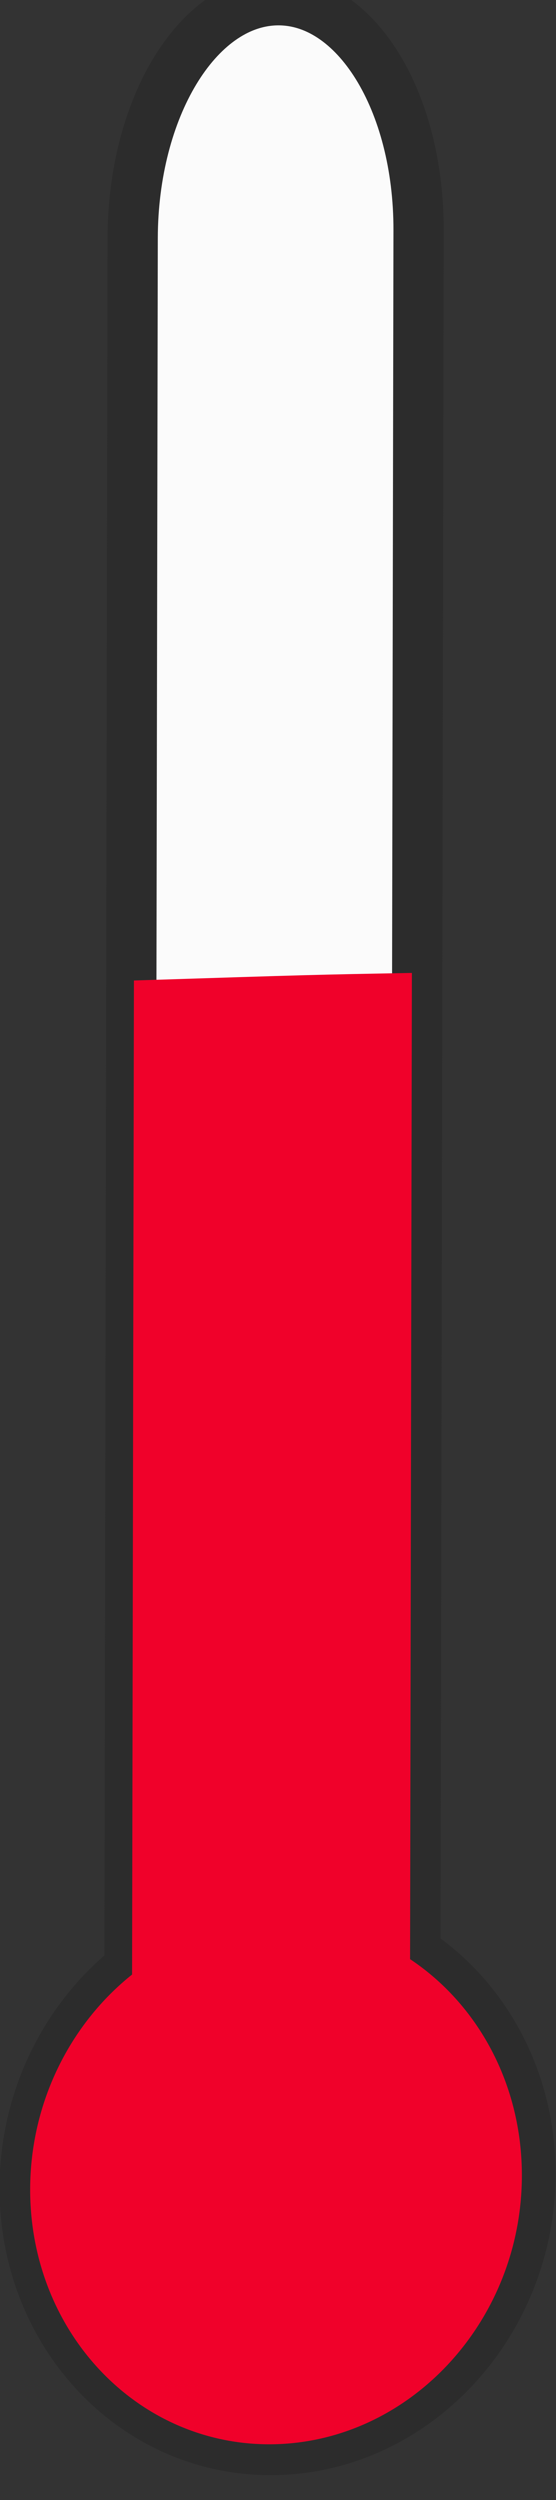 <?xml version="1.0" encoding="UTF-8" standalone="no"?>
<!-- Created with Inkscape (http://www.inkscape.org/) -->
<svg
   xmlns:dc="http://purl.org/dc/elements/1.1/"
   xmlns:cc="http://web.resource.org/cc/"
   xmlns:rdf="http://www.w3.org/1999/02/22-rdf-syntax-ns#"
   xmlns:svg="http://www.w3.org/2000/svg"
   xmlns="http://www.w3.org/2000/svg"
   xmlns:sodipodi="http://sodipodi.sourceforge.net/DTD/sodipodi-0.dtd"
   xmlns:inkscape="http://www.inkscape.org/namespaces/inkscape"
   width="11.073"
   height="49.749"
   id="svg4903"
   sodipodi:version="0.32"
   inkscape:version="0.45.1"
   sodipodi:docbase="/Users/cmalley/phet-workspace/simulations-java/simulations/glaciers/data/glaciers/images"
   sodipodi:docname="thermometer.svg"
   inkscape:output_extension="org.inkscape.output.svg.inkscape"
   version="1.0">
  <rect width="100%" height="100%" fill="#333333" stroke="none"/>
  <defs
     id="defs4905" />
  <sodipodi:namedview
     id="base"
     pagecolor="#ffffff"
     bordercolor="#666666"
     borderopacity="1.0"
     gridtolerance="10000"
     guidetolerance="10"
     objecttolerance="10"
     inkscape:pageopacity="0.0"
     inkscape:pageshadow="2"
     inkscape:zoom="7.5981984"
     inkscape:cx="5.5365442"
     inkscape:cy="24.874317"
     inkscape:document-units="px"
     inkscape:current-layer="g17830"
     inkscape:window-width="827"
     inkscape:window-height="581"
     inkscape:window-x="196"
     inkscape:window-y="82" />
  <g
     inkscape:label="Layer 1"
     inkscape:groupmode="layer"
     id="layer1"
     transform="translate(-89.341,-64.064)">
    <g
       style="opacity:0.98;display:inline"
       id="g17830"
       transform="matrix(2.079,-1.153,1.153,2.079,-2150.487,363.418)"
       inkscape:export-filename="/home/archie/GlacierSim/presentation_figs/view_thickness.png"
       inkscape:export-xdpi="90"
       inkscape:export-ydpi="90">
      <path
         id="path16912"
         d="M 887.03,347.954 C 886.441,347.648 885.542,348.165 885.014,349.112 L 877.971,361.757 C 877.301,361.87 876.672,362.291 876.307,362.946 C 875.703,364.032 876.054,365.351 877.092,365.89 C 878.13,366.43 879.463,365.987 880.068,364.901 C 880.453,364.209 880.451,363.423 880.129,362.804 L 887.14,350.217 C 887.668,349.27 887.619,348.261 887.03,347.954 z "
         style="fill:#ffffff;fill-opacity:1;stroke:#2c2c2c;stroke-width:0.421;stroke-linecap:round;stroke-miterlimit:4;stroke-dasharray:none;stroke-opacity:1" />
      <path
         sodipodi:nodetypes="ccsssccc"
         id="path16914"
         d="M 882.009,354.552 L 877.96,361.821 C 877.309,361.931 876.697,362.341 876.342,362.978 C 875.754,364.034 876.095,365.317 877.104,365.842 C 878.113,366.366 879.41,365.935 879.998,364.879 C 880.373,364.206 880.371,363.441 880.059,362.838 L 884.076,355.626 C 883.324,355.227 883.364,355.248 882.009,354.552 z "
         style="fill:#f4002a;fill-opacity:1;stroke:none;stroke-width:1;stroke-linecap:round;stroke-miterlimit:4;stroke-dasharray:none;stroke-opacity:1" />
    </g>
  </g>
</svg>
